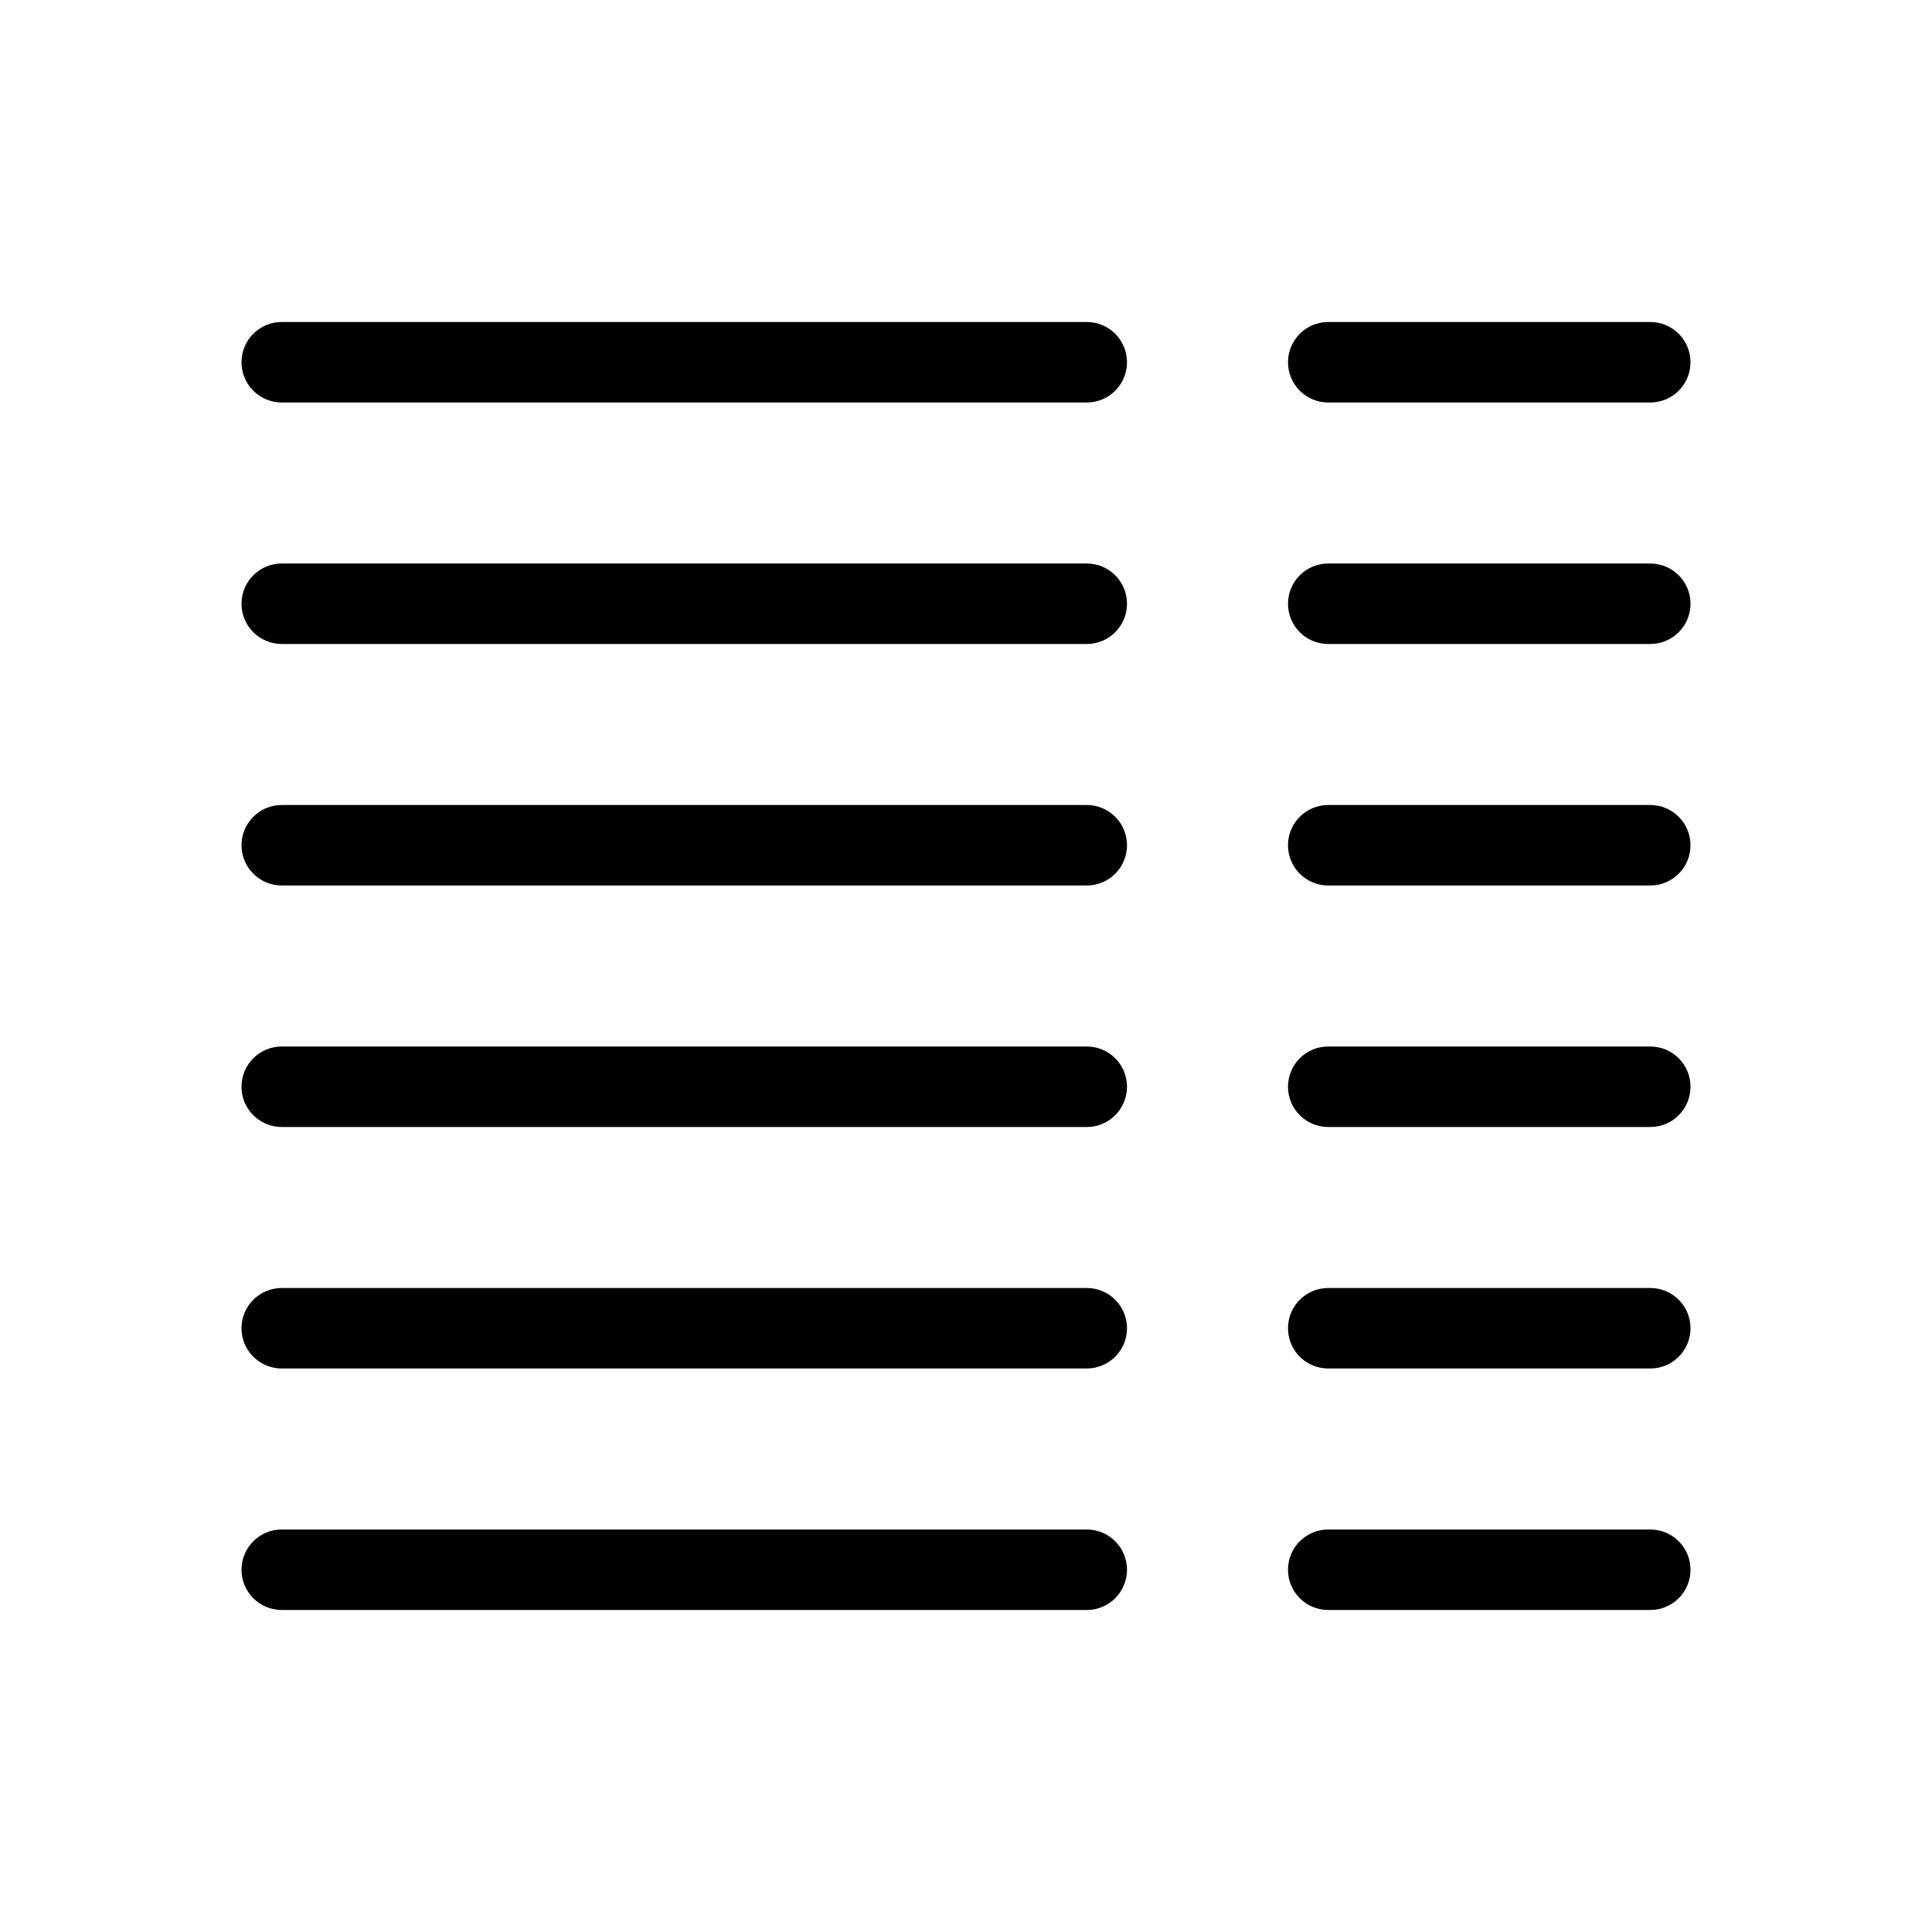 <?xml version="1.0" encoding="utf-8"?>
<!-- Generator: Adobe Illustrator 16.0.0, SVG Export Plug-In . SVG Version: 6.00 Build 0)  -->
<!DOCTYPE svg PUBLIC "-//W3C//DTD SVG 1.1//EN" "http://www.w3.org/Graphics/SVG/1.1/DTD/svg11.dtd">
<svg version="1.1" id="Layer_1" xmlns="http://www.w3.org/2000/svg" xmlns:xlink="http://www.w3.org/1999/xlink" x="0px" y="0px"
	 width="48px" height="48px" viewBox="0 0 48 48" enable-background="new 0 0 48 48" xml:space="preserve">
<g>
	<path d="M27,26H7c-0.552,0-1,0.447-1,1s0.448,1,1,1h20c0.553,0,1-0.447,1-1S27.553,26,27,26z"/>
	<path d="M27,20H7c-0.552,0-1,0.448-1,1s0.448,1,1,1h20c0.553,0,1-0.448,1-1S27.553,20,27,20z"/>
	<path d="M27,32H7c-0.552,0-1,0.447-1,1s0.448,1,1,1h20c0.553,0,1-0.447,1-1S27.553,32,27,32z"/>
	<path d="M27,38H7c-0.552,0-1,0.447-1,1s0.448,1,1,1h20c0.553,0,1-0.447,1-1S27.553,38,27,38z"/>
	<path d="M33,10h8c0.553,0,1-0.448,1-1s-0.447-1-1-1h-8c-0.553,0-1,0.448-1,1S32.447,10,33,10z"/>
	<path d="M27,14H7c-0.552,0-1,0.448-1,1s0.448,1,1,1h20c0.553,0,1-0.448,1-1S27.553,14,27,14z"/>
	<path d="M41,20h-8c-0.553,0-1,0.448-1,1s0.447,1,1,1h8c0.553,0,1-0.448,1-1S41.553,20,41,20z"/>
	<path d="M41,14h-8c-0.553,0-1,0.448-1,1s0.447,1,1,1h8c0.553,0,1-0.448,1-1S41.553,14,41,14z"/>
	<path d="M41,26h-8c-0.553,0-1,0.447-1,1s0.447,1,1,1h8c0.553,0,1-0.447,1-1S41.553,26,41,26z"/>
	<path d="M41,38h-8c-0.553,0-1,0.447-1,1s0.447,1,1,1h8c0.553,0,1-0.447,1-1S41.553,38,41,38z"/>
	<path d="M27,8H7C6.448,8,6,8.448,6,9s0.448,1,1,1h20c0.553,0,1-0.448,1-1S27.553,8,27,8z"/>
	<path d="M41,32h-8c-0.553,0-1,0.447-1,1s0.447,1,1,1h8c0.553,0,1-0.447,1-1S41.553,32,41,32z"/>
</g>
</svg>
